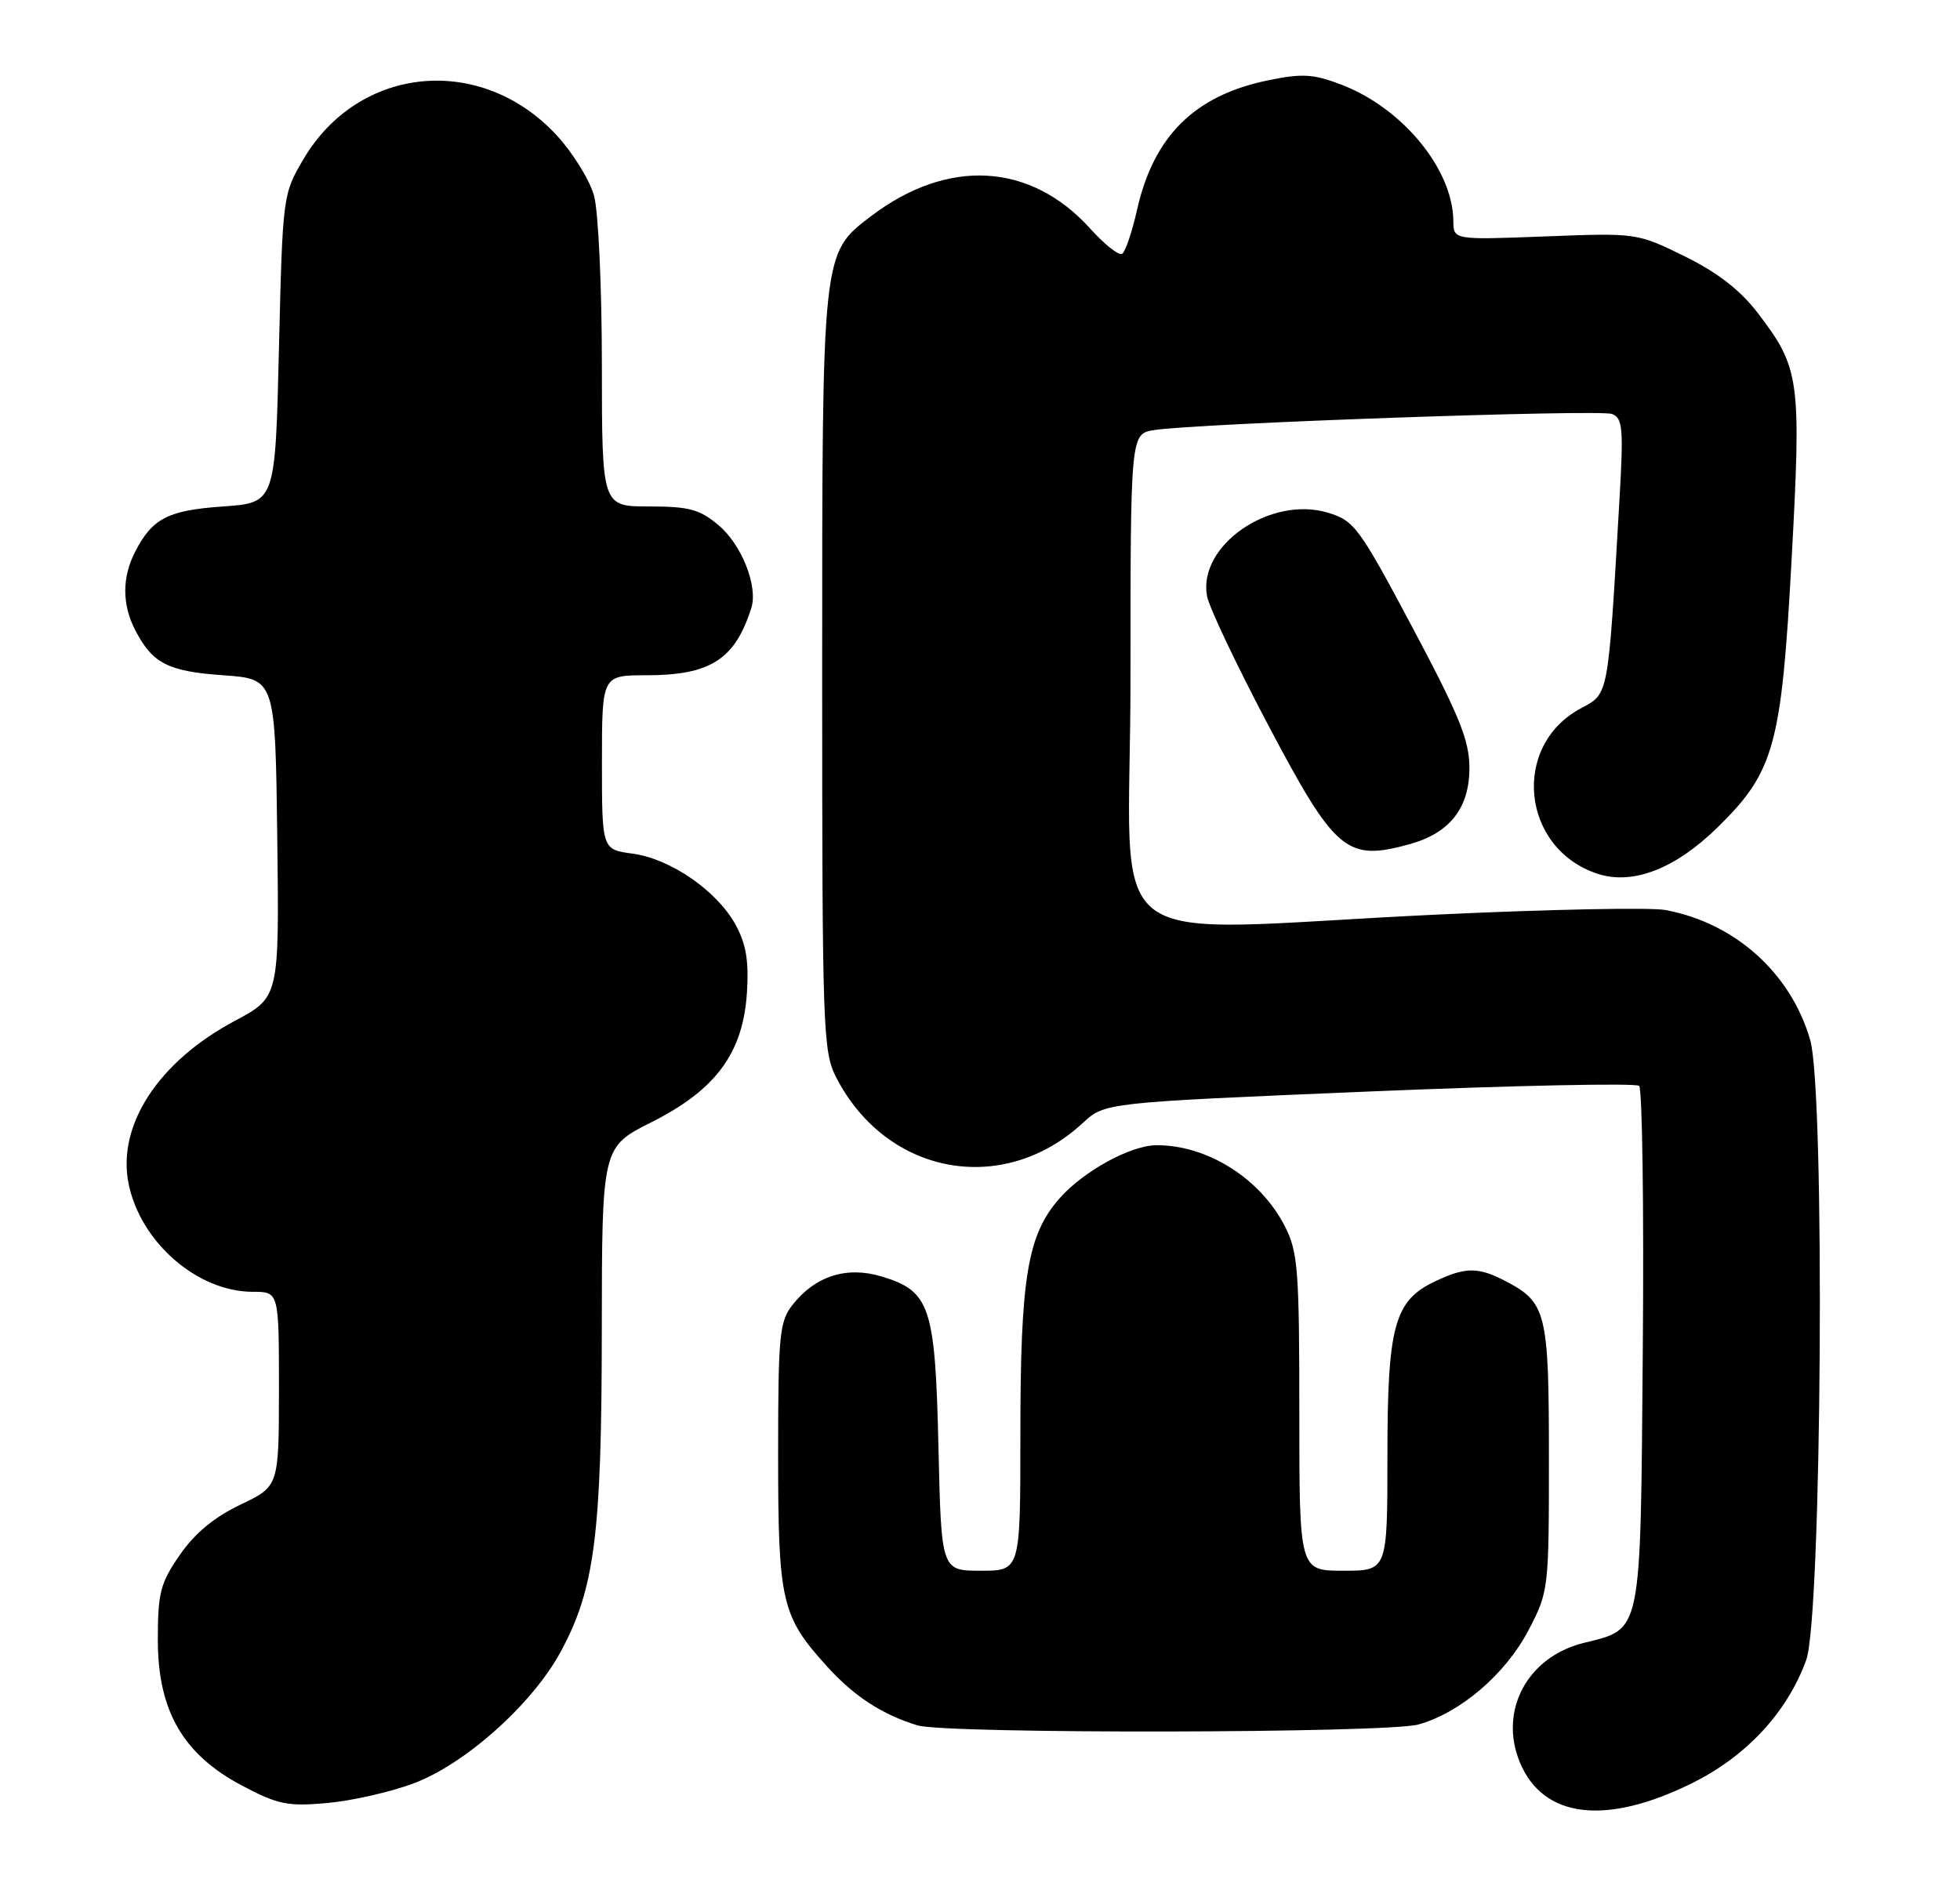 <?xml version="1.0" encoding="UTF-8" standalone="no"?>
<!DOCTYPE svg PUBLIC "-//W3C//DTD SVG 1.1//EN" "http://www.w3.org/Graphics/SVG/1.1/DTD/svg11.dtd" >
<svg xmlns="http://www.w3.org/2000/svg" xmlns:xlink="http://www.w3.org/1999/xlink" version="1.1" viewBox="0 0 267 256">
 <g >
 <path fill="currentColor"
d=" M 230.57 242.91 C 237.93 239.25 243.47 233.27 246.05 226.17 C 248.18 220.32 248.64 148.71 246.59 141.67 C 243.94 132.55 236.33 125.73 226.85 123.98 C 224.85 123.61 210.90 123.89 195.85 124.60 C 148.41 126.84 154.00 131.12 154.00 92.55 C 154.00 59.09 154.00 59.09 157.25 58.59 C 163.21 57.67 217.90 55.75 219.59 56.40 C 221.06 56.96 221.18 58.34 220.60 68.27 C 219.03 95.25 219.18 94.45 215.31 96.53 C 205.82 101.64 207.25 115.62 217.61 119.04 C 222.40 120.62 228.19 118.39 233.96 112.74 C 241.69 105.17 242.68 101.61 244.05 76.40 C 245.40 51.65 245.20 50.17 239.45 42.64 C 237.07 39.53 233.99 37.14 229.51 34.93 C 223.02 31.74 222.98 31.73 210.50 32.21 C 198.00 32.69 198.00 32.69 197.98 30.10 C 197.92 23.06 191.06 14.72 182.72 11.53 C 178.88 10.07 177.40 9.98 172.67 10.96 C 162.71 13.03 157.14 18.56 154.89 28.61 C 154.21 31.62 153.30 34.31 152.86 34.58 C 152.42 34.86 150.46 33.31 148.51 31.14 C 140.36 22.12 129.08 21.50 118.59 29.50 C 111.97 34.55 112.00 34.29 112.00 91.56 C 112.00 140.29 112.10 143.28 113.91 146.79 C 120.77 160.12 136.64 163.05 147.50 153.00 C 150.50 150.22 150.50 150.22 186.50 148.71 C 206.30 147.88 222.85 147.54 223.29 147.94 C 223.72 148.34 223.95 164.45 223.79 183.73 C 223.46 223.27 223.76 221.82 215.65 223.86 C 208.03 225.78 204.15 233.11 207.04 240.10 C 210.21 247.75 218.77 248.77 230.57 242.91 Z  M 56.35 242.97 C 63.37 240.34 72.48 232.20 76.34 225.11 C 81.01 216.53 81.96 209.16 81.98 181.39 C 82.00 156.28 82.00 156.28 88.75 152.89 C 97.52 148.48 101.21 143.48 101.75 135.26 C 102.03 130.94 101.64 128.62 100.21 126.00 C 97.68 121.37 91.33 116.99 86.17 116.30 C 82.00 115.74 82.00 115.74 82.00 103.87 C 82.00 92.00 82.00 92.00 88.05 92.00 C 96.77 92.00 100.13 89.85 102.35 82.82 C 103.28 79.88 101.04 74.21 97.89 71.56 C 95.32 69.39 93.86 69.00 88.42 69.00 C 82.00 69.00 82.00 69.00 81.99 49.75 C 81.99 39.16 81.51 28.77 80.92 26.65 C 80.33 24.53 78.05 20.84 75.85 18.45 C 65.56 7.29 48.86 8.87 41.31 21.73 C 38.53 26.45 38.50 26.70 38.00 47.50 C 37.50 68.50 37.50 68.50 30.40 69.00 C 22.88 69.53 20.77 70.61 18.43 75.13 C 16.61 78.65 16.61 82.35 18.43 85.87 C 20.77 90.39 22.88 91.47 30.40 92.00 C 37.50 92.50 37.50 92.50 37.77 114.18 C 38.04 135.86 38.04 135.86 32.00 139.08 C 21.54 144.65 15.89 153.36 17.53 161.33 C 19.17 169.29 26.92 176.00 34.46 176.00 C 38.00 176.00 38.00 176.00 38.00 189.25 C 37.99 202.50 37.99 202.50 32.75 205.00 C 29.21 206.68 26.52 208.91 24.50 211.84 C 21.84 215.68 21.50 217.00 21.50 223.41 C 21.50 233.10 24.94 239.05 33.02 243.30 C 37.85 245.86 39.22 246.13 44.57 245.65 C 47.90 245.35 53.21 244.15 56.35 242.97 Z  M 193.22 234.95 C 198.92 233.37 205.09 228.09 208.21 222.12 C 210.97 216.84 211.00 216.55 211.00 198.61 C 211.00 178.75 210.67 177.43 204.99 174.49 C 201.33 172.60 199.61 172.62 195.48 174.58 C 189.93 177.21 189.00 180.64 189.00 198.40 C 189.00 214.00 189.00 214.00 183.00 214.00 C 177.00 214.00 177.00 214.00 177.00 192.46 C 177.00 173.05 176.81 170.54 175.04 167.09 C 171.72 160.56 164.43 155.97 157.50 156.03 C 153.98 156.06 147.58 159.58 144.34 163.26 C 139.95 168.26 139.00 174.01 139.00 195.55 C 139.00 214.00 139.00 214.00 133.62 214.00 C 128.23 214.00 128.23 214.00 127.84 197.17 C 127.40 177.94 126.72 175.90 120.06 173.90 C 115.32 172.48 111.05 173.85 107.97 177.77 C 106.18 180.04 106.00 181.89 106.00 198.17 C 106.00 218.20 106.45 220.17 112.58 226.95 C 116.31 231.09 120.14 233.59 124.99 235.07 C 128.88 236.25 188.92 236.15 193.22 234.95 Z  M 192.07 115.00 C 197.50 113.49 200.17 110.08 200.17 104.64 C 200.17 100.88 198.82 97.54 192.44 85.54 C 185.13 71.80 184.49 70.93 180.89 69.85 C 173.03 67.49 163.14 74.34 164.43 81.23 C 164.71 82.74 168.44 90.60 172.72 98.71 C 181.91 116.12 183.43 117.40 192.07 115.00 Z "/>
</g>
</svg>